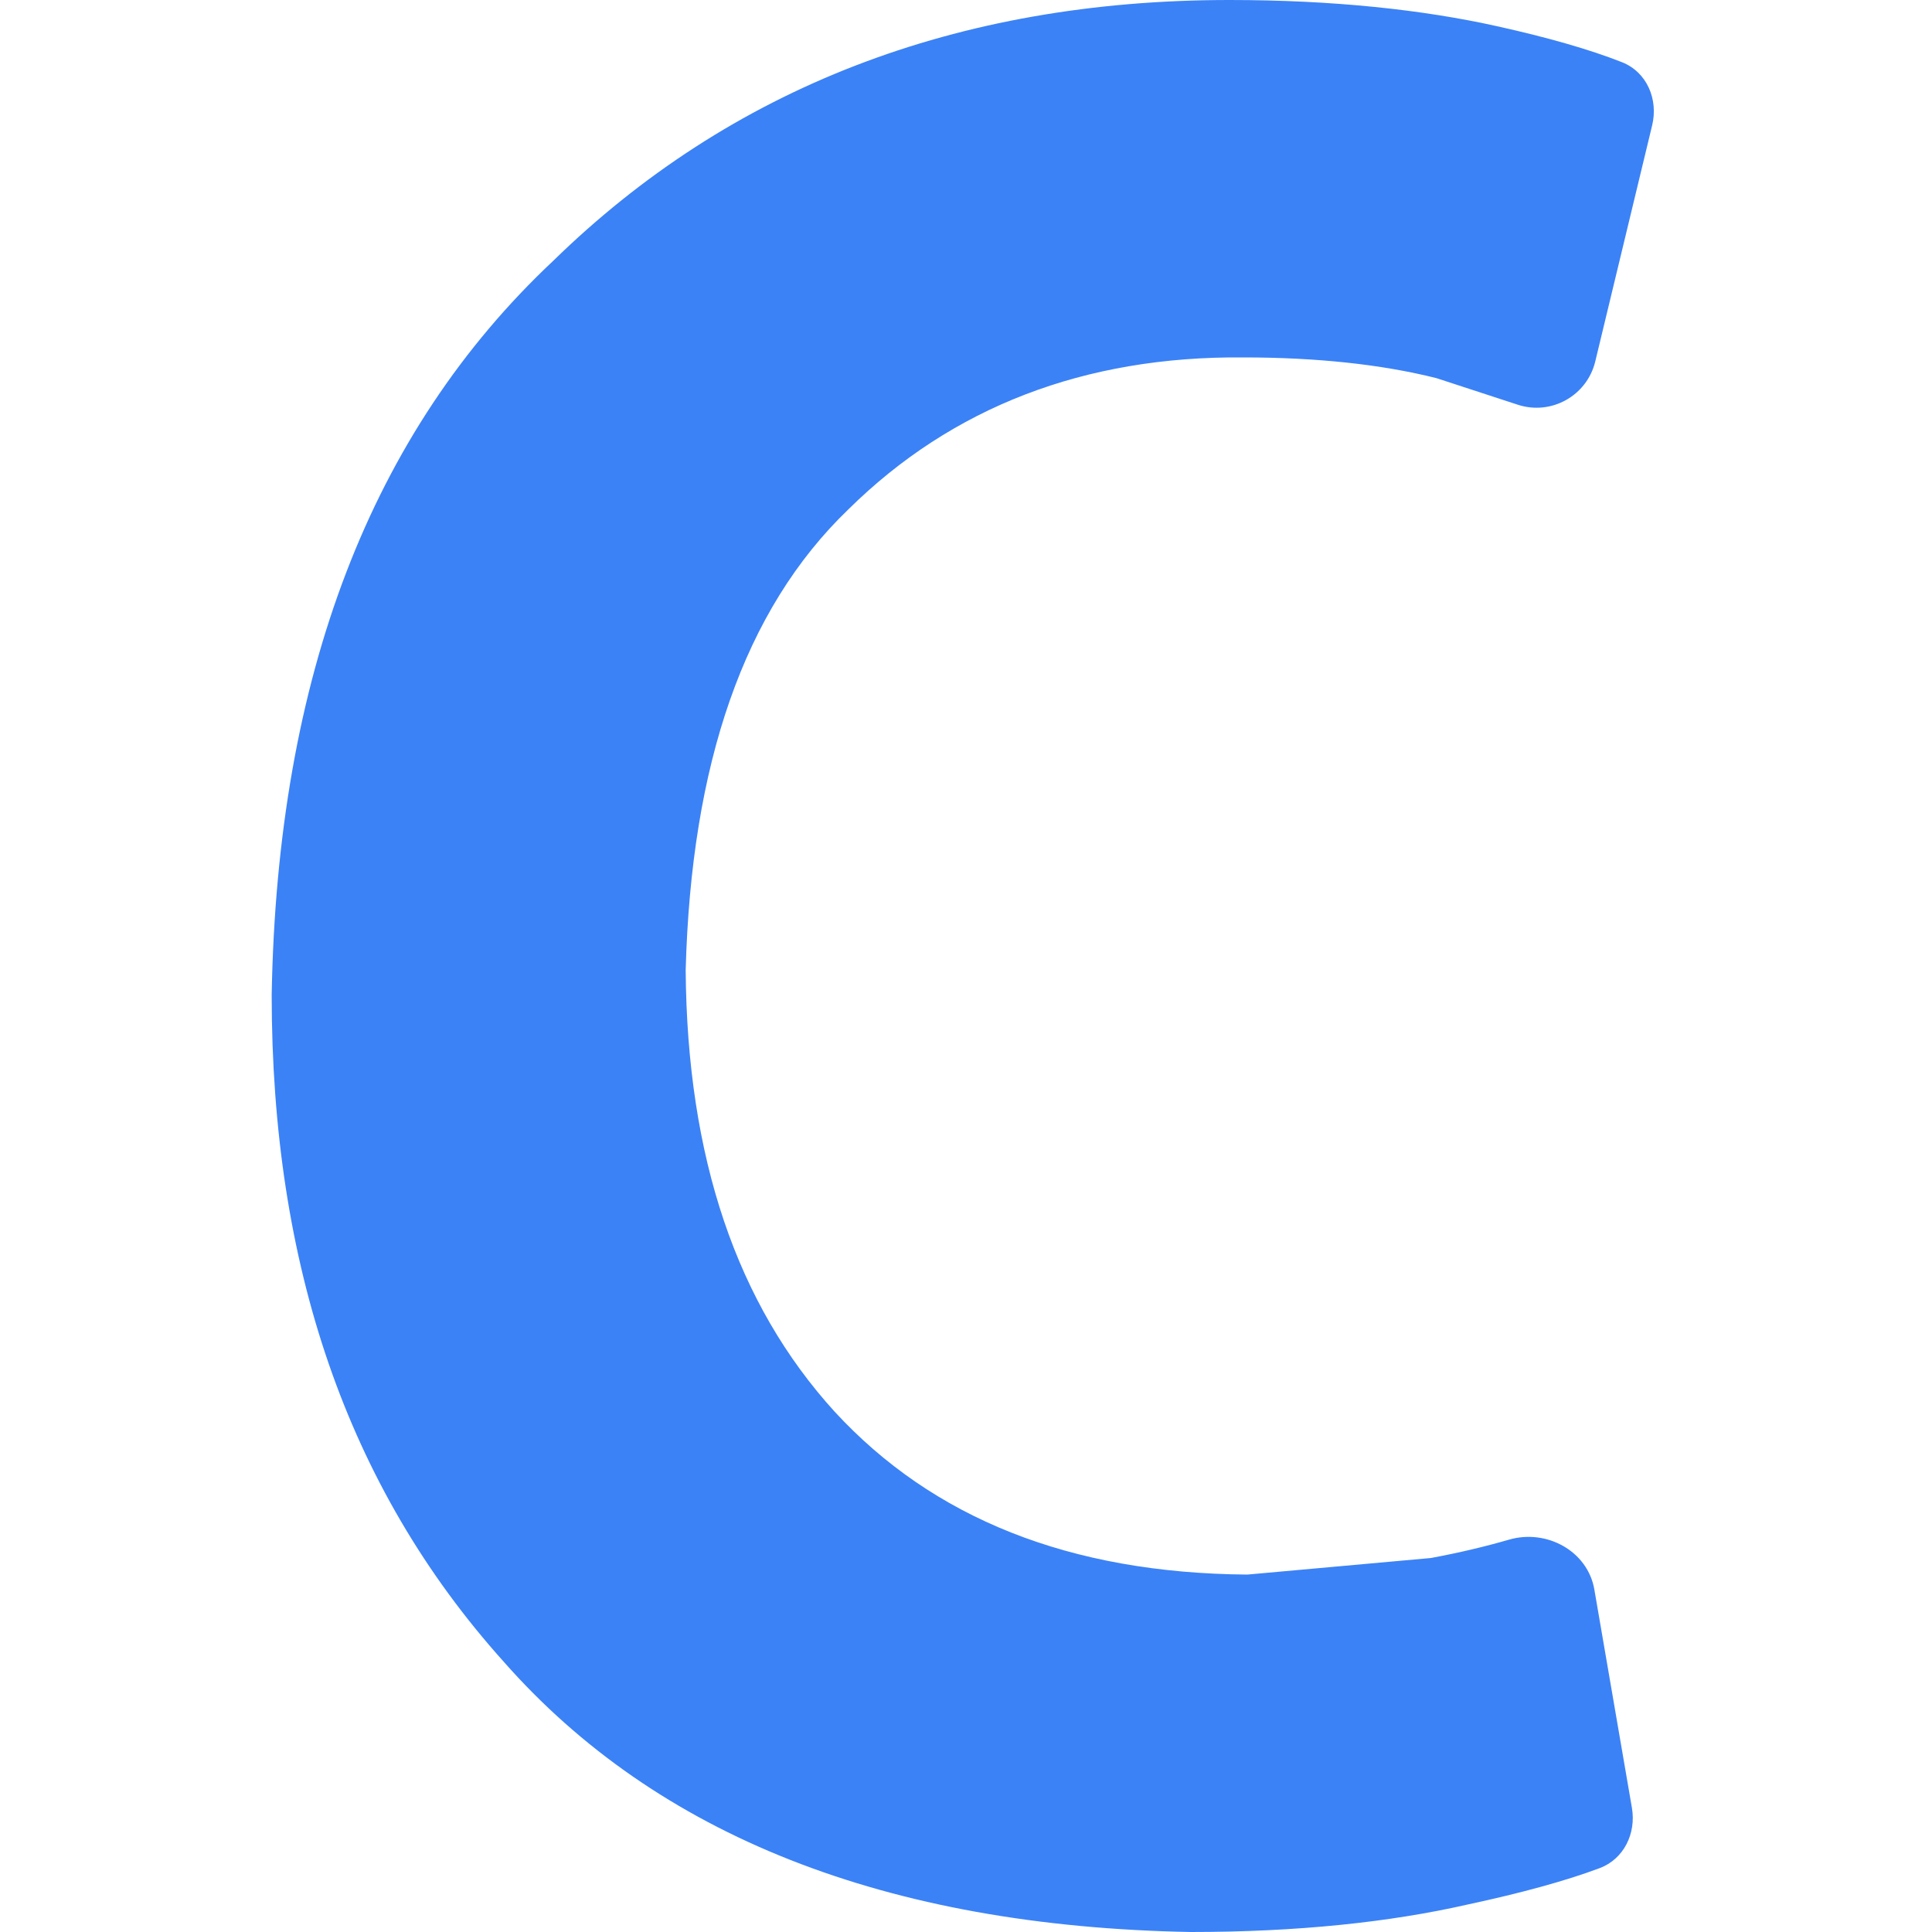 <svg width="64" height="64" viewBox="0 0 64 64" fill="none" xmlns="http://www.w3.org/2000/svg">
<path d="M49.988 51.003C51.233 50.641 52.595 51.379 52.815 52.656L54.059 59.885C54.205 60.732 53.794 61.584 52.989 61.885C51.862 62.307 50.4 62.707 48.634 63.086C46.029 63.68 42.966 64 39.446 64C29.343 63.817 21.754 60.8 16.68 55.04C11.469 49.234 9 41.874 9 32.96C9.183 22.4 12.291 14.308 18.326 8.64C24.177 2.926 31.674 0 40.726 0C44.154 0 47.126 0.32 49.594 0.869C51.266 1.24 52.645 1.633 53.729 2.06C54.554 2.385 54.938 3.289 54.73 4.151L52.845 11.974C52.571 13.109 51.388 13.77 50.279 13.407L47.583 12.526C45.755 12.068 43.606 11.84 41.183 11.84C35.926 11.794 31.537 13.486 28.108 16.869C24.634 20.206 22.897 25.326 22.714 32.137C22.76 38.354 24.406 43.2 27.651 46.766C30.897 50.286 35.423 52.114 41.32 52.16L47.4 51.611C48.333 51.438 49.194 51.233 49.988 51.003Z" fill="#3B82F6"/>
</svg>
